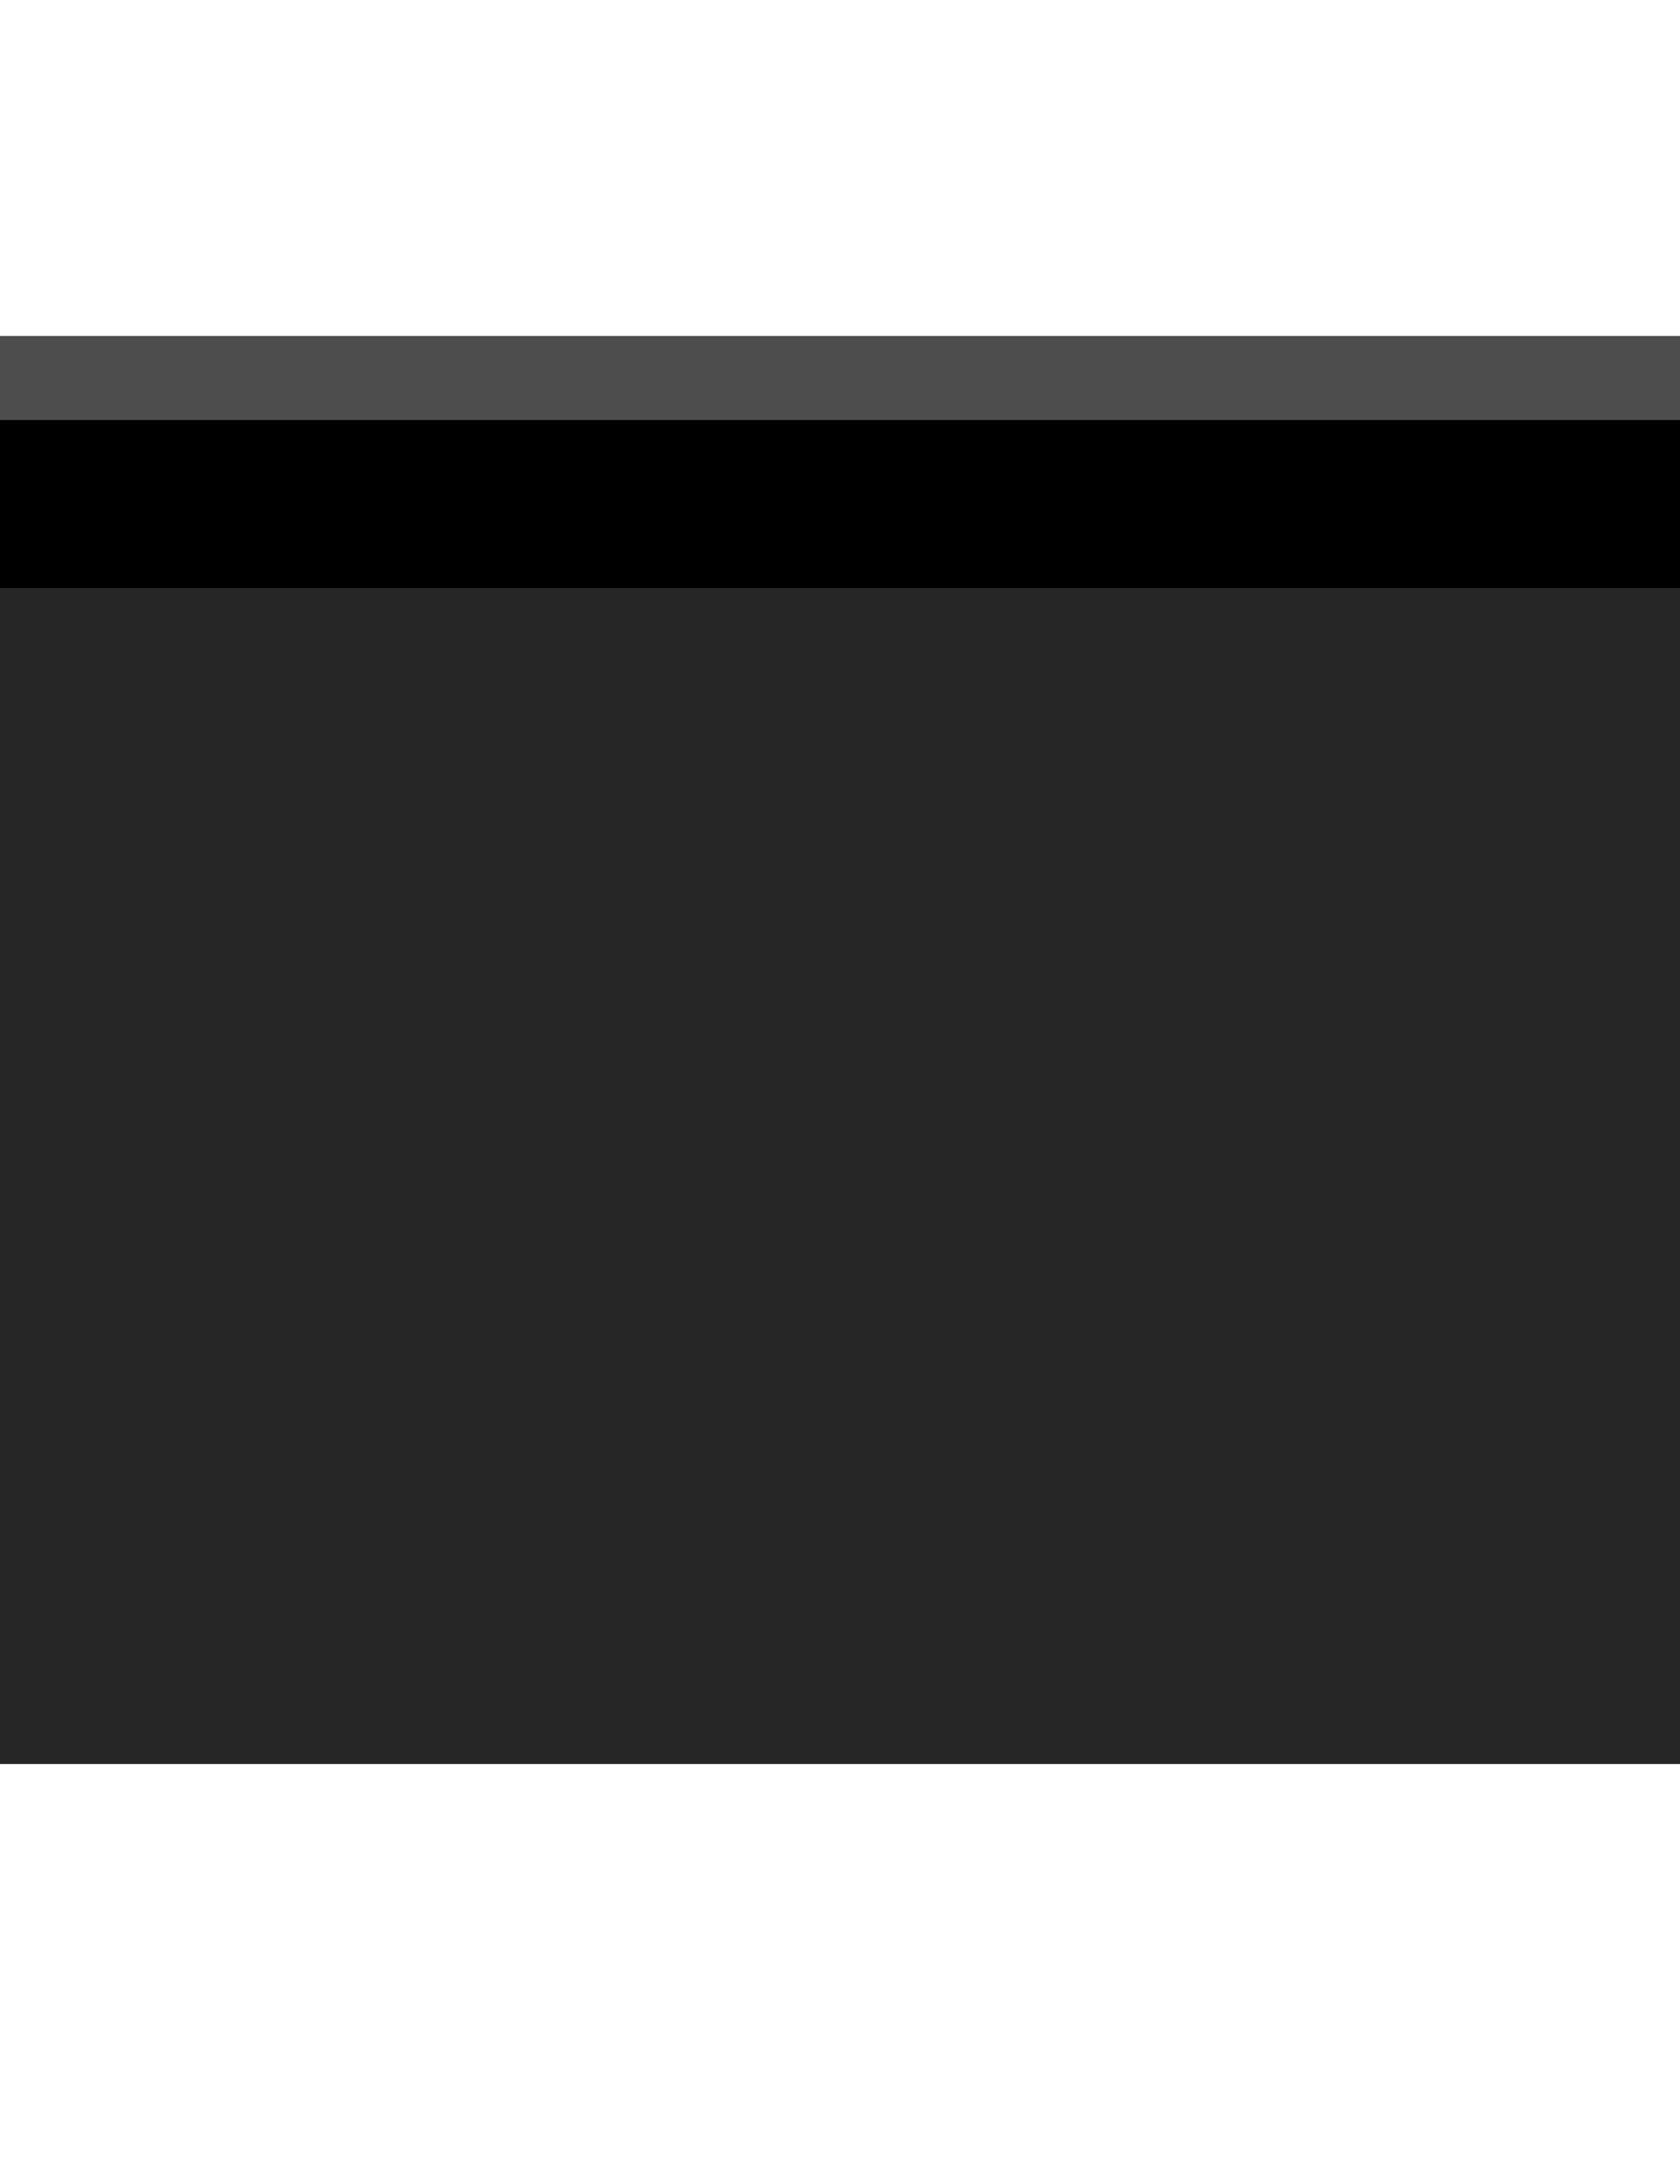 <?xml version="1.0" encoding="UTF-8"?>
<svg width="20mm" height="26mm" version="1.1" viewBox="0 0 20 26" xmlns="http://www.w3.org/2000/svg" xmlns:xlink="http://www.w3.org/1999/xlink">
   <defs>
      <filter id="a" x="-.08" y="-.3" width="1.16" height="1.6" color-interpolation-filters="sRGB">
         <feGaussianBlur result="blur" stdDeviation="2"/>
      </filter>
      <filter id="b" x="-.04" y="-.15" width="1.08" height="1.3" color-interpolation-filters="sRGB">
         <feGaussianBlur result="blur" stdDeviation="1 1"/>
      </filter>
      <clipPath id="d">
         <rect x="218.723" y="119.836" width="60" height="16" rx="2" ry="2" fill="#606060" stop-color="#000000" stroke-width=".149" style="-inkscape-stroke:none"/>
      </clipPath>
      <filter id="c" x="-.04" y="-.15" width="1.08" height="1.3" color-interpolation-filters="sRGB">
         <feGaussianBlur result="blur" stdDeviation="1"/>
      </filter>
      <clipPath id="e">
         <rect x="25" y="3.552714e-15" width="20" height="26" fill="#020202" fill-opacity=".7" stop-color="#000000" stroke-width=".155" style="-inkscape-stroke:none"/>
      </clipPath>
   </defs>
   <g>
      <g transform="translate(-25)" clip-path="url(#e)">
         <rect x="4" y="4" width="60" height="16" rx="2" ry="2" fill="#020202" fill-opacity=".7" filter="url(#c)" stop-color="#000000" stroke-width=".155" style="-inkscape-stroke:none;font-variation-settings:normal"/>
         <rect x="6" y="6" width="60" height="16" rx="2" ry="2" fill="#ffffff" fill-opacity=".203" filter="url(#b)" stop-color="#000000" stroke-width=".151" style="-inkscape-stroke:none;font-variation-settings:normal"/>
         <g transform="translate(-213.723 -114.836)" clip-path="url(#d)">
            <rect x="218.723" y="119.836" width="60" height="16" rx="0" ry="0" fill="#262626" stop-color="#000000" stroke-width=".149" style="-inkscape-stroke:none"/>
            <path d="m218.723 119.836v16h2v-13c0-.554.446-1.0 1-1h54c.554 0 1.0.446 1.0 1v13h2v-16z" fill="#000000" fill-opacity=".998" filter="url(#a)" stop-color="#000000" stroke-width=".155" style="-inkscape-stroke:none;font-variation-settings:normal"/>
            <rect x="218.723" y="137.011" width="60" height="2" rx="0" ry="0" fill="#020202" filter="url(#a)" stop-color="#000000" stroke-width=".155" style="-inkscape-stroke:none;font-variation-settings:normal"/>
         </g>
      </g>
   </g>
</svg>
